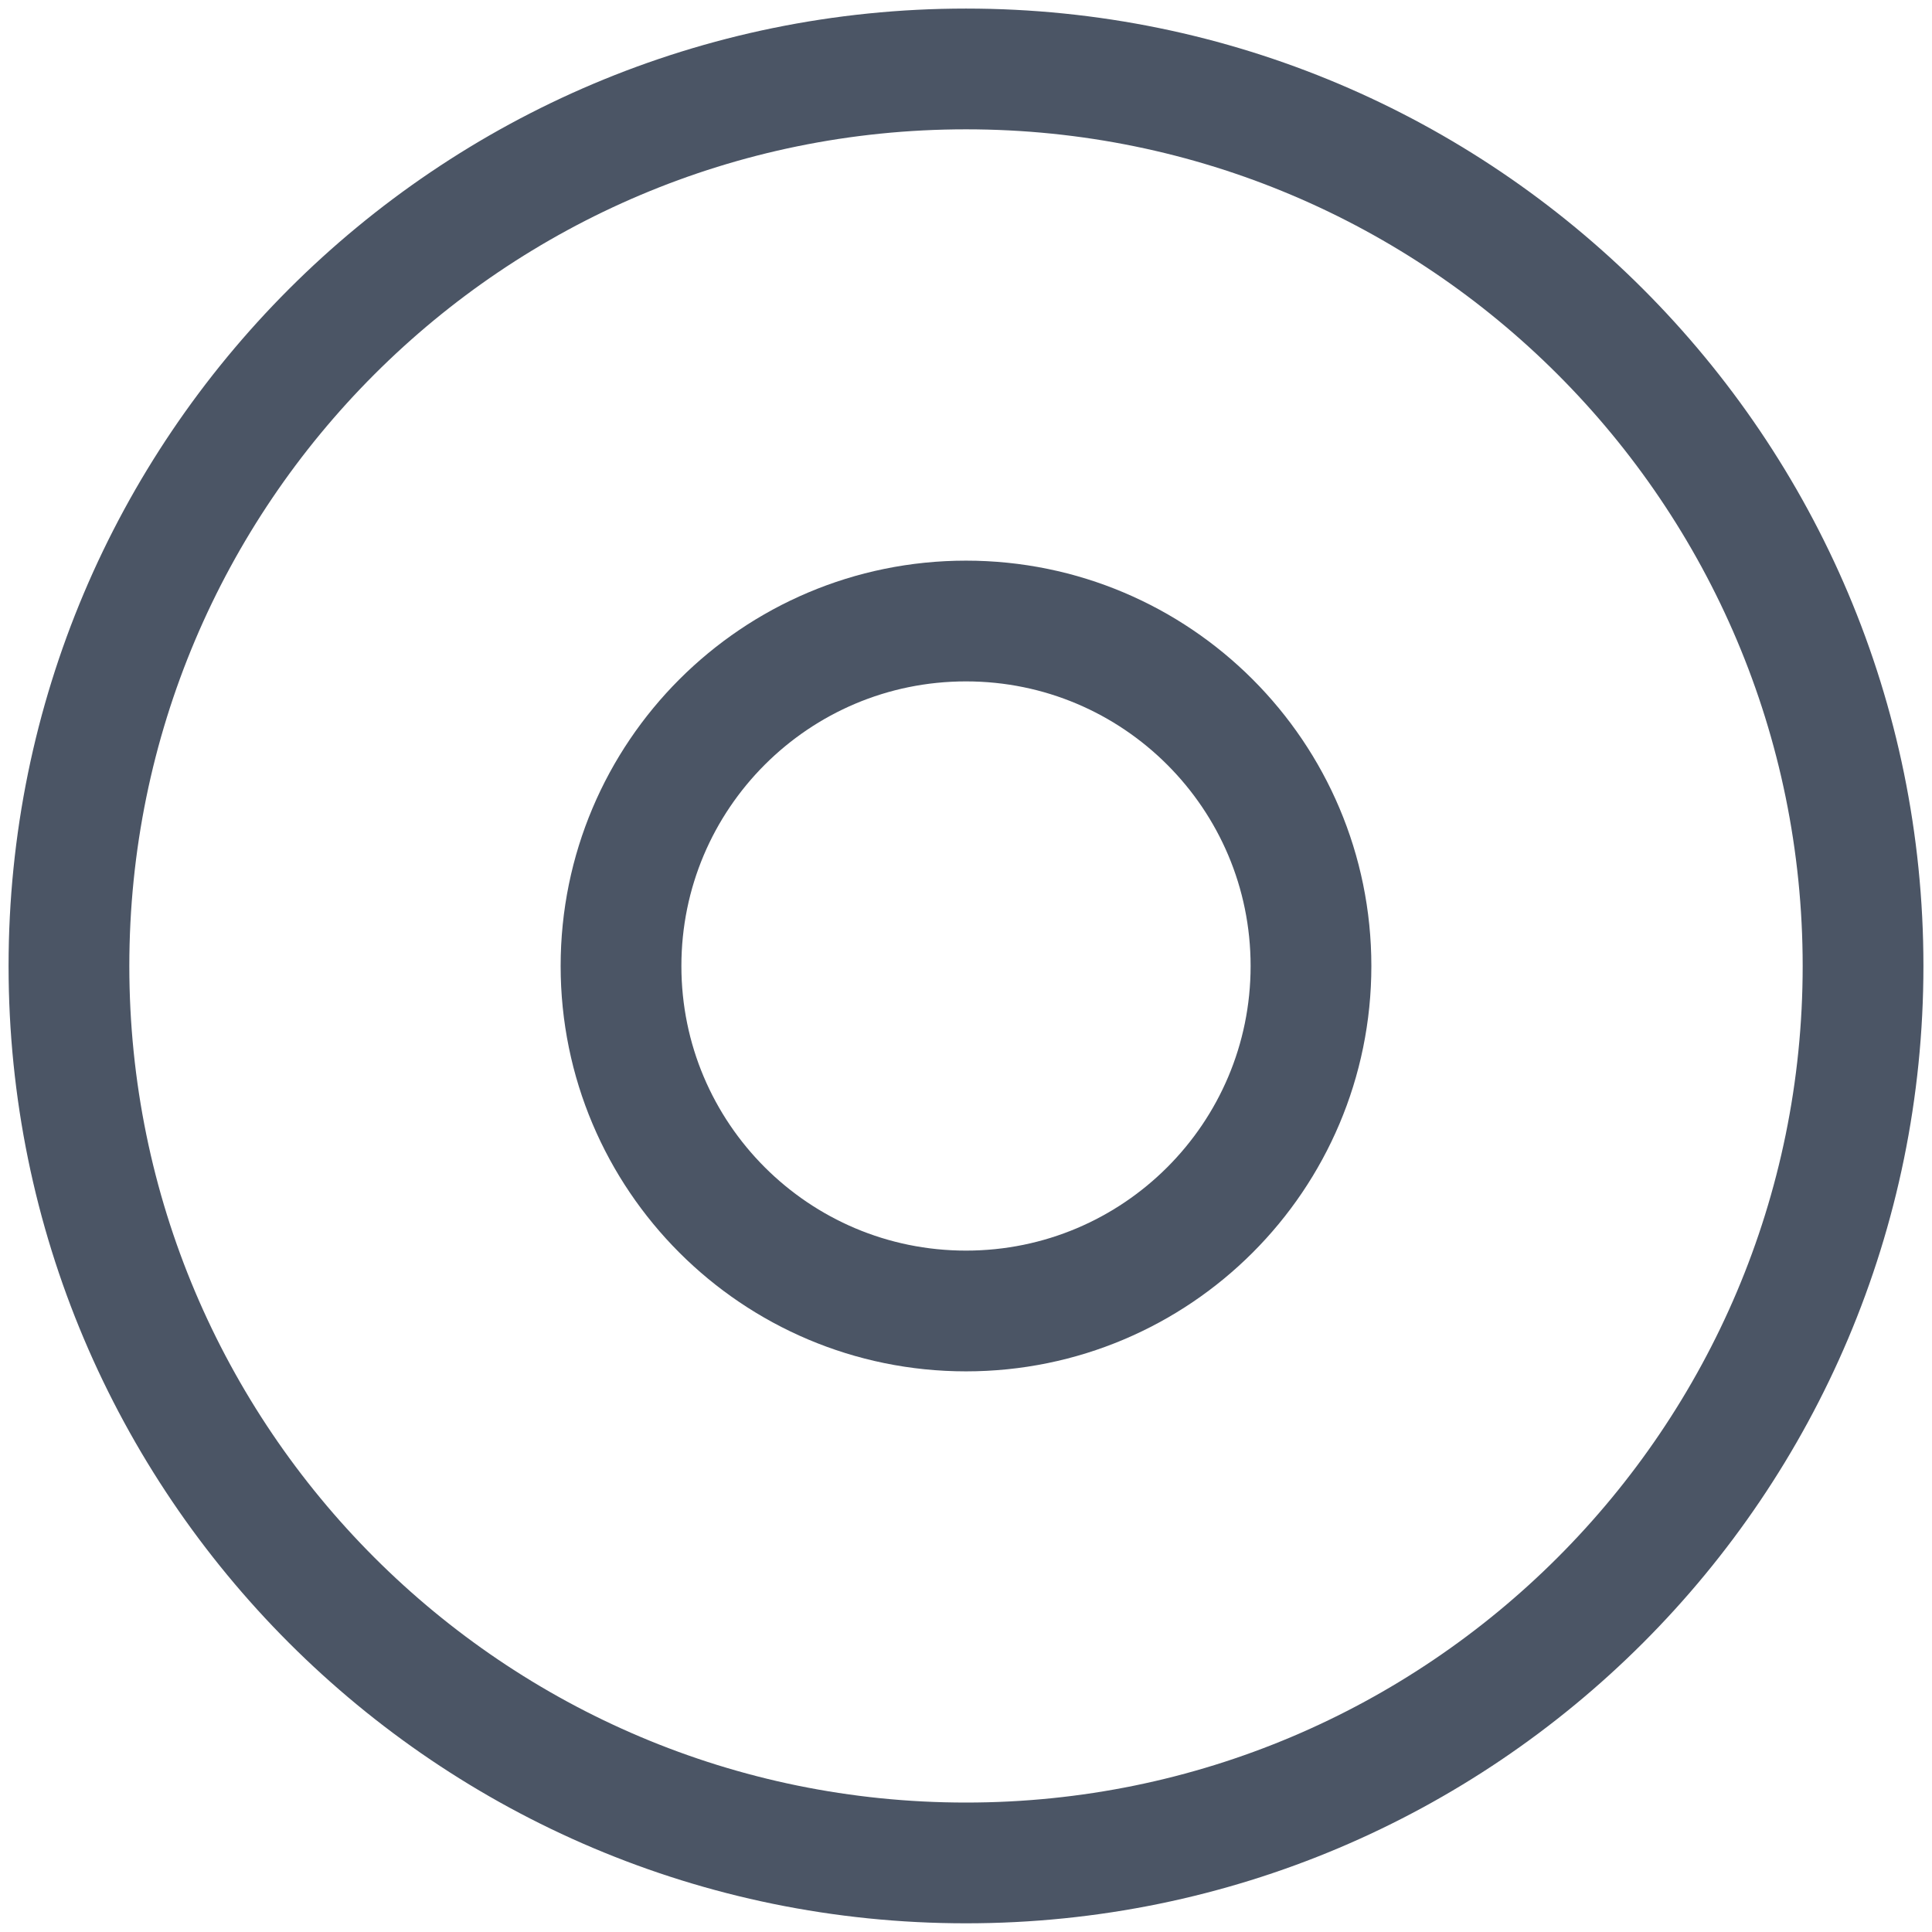 <svg width="16" height="16" viewBox="0 0 16 16" fill="none" xmlns="http://www.w3.org/2000/svg">
<path d="M8 15.428C12.103 15.428 15.429 12.102 15.429 8C15.429 3.897 12.103 0.571 8 0.571C3.897 0.571 0.571 3.897 0.571 8C0.571 12.102 3.897 15.428 8 15.428Z" stroke="#4B5565" stroke-linecap="round" stroke-linejoin="round"/>
<path d="M8 10.857C9.578 10.857 10.857 9.578 10.857 8C10.857 6.422 9.578 5.143 8 5.143C6.422 5.143 5.143 6.422 5.143 8C5.143 9.578 6.422 10.857 8 10.857Z" stroke="#4B5565" stroke-linecap="round" stroke-linejoin="round"/>
</svg>
